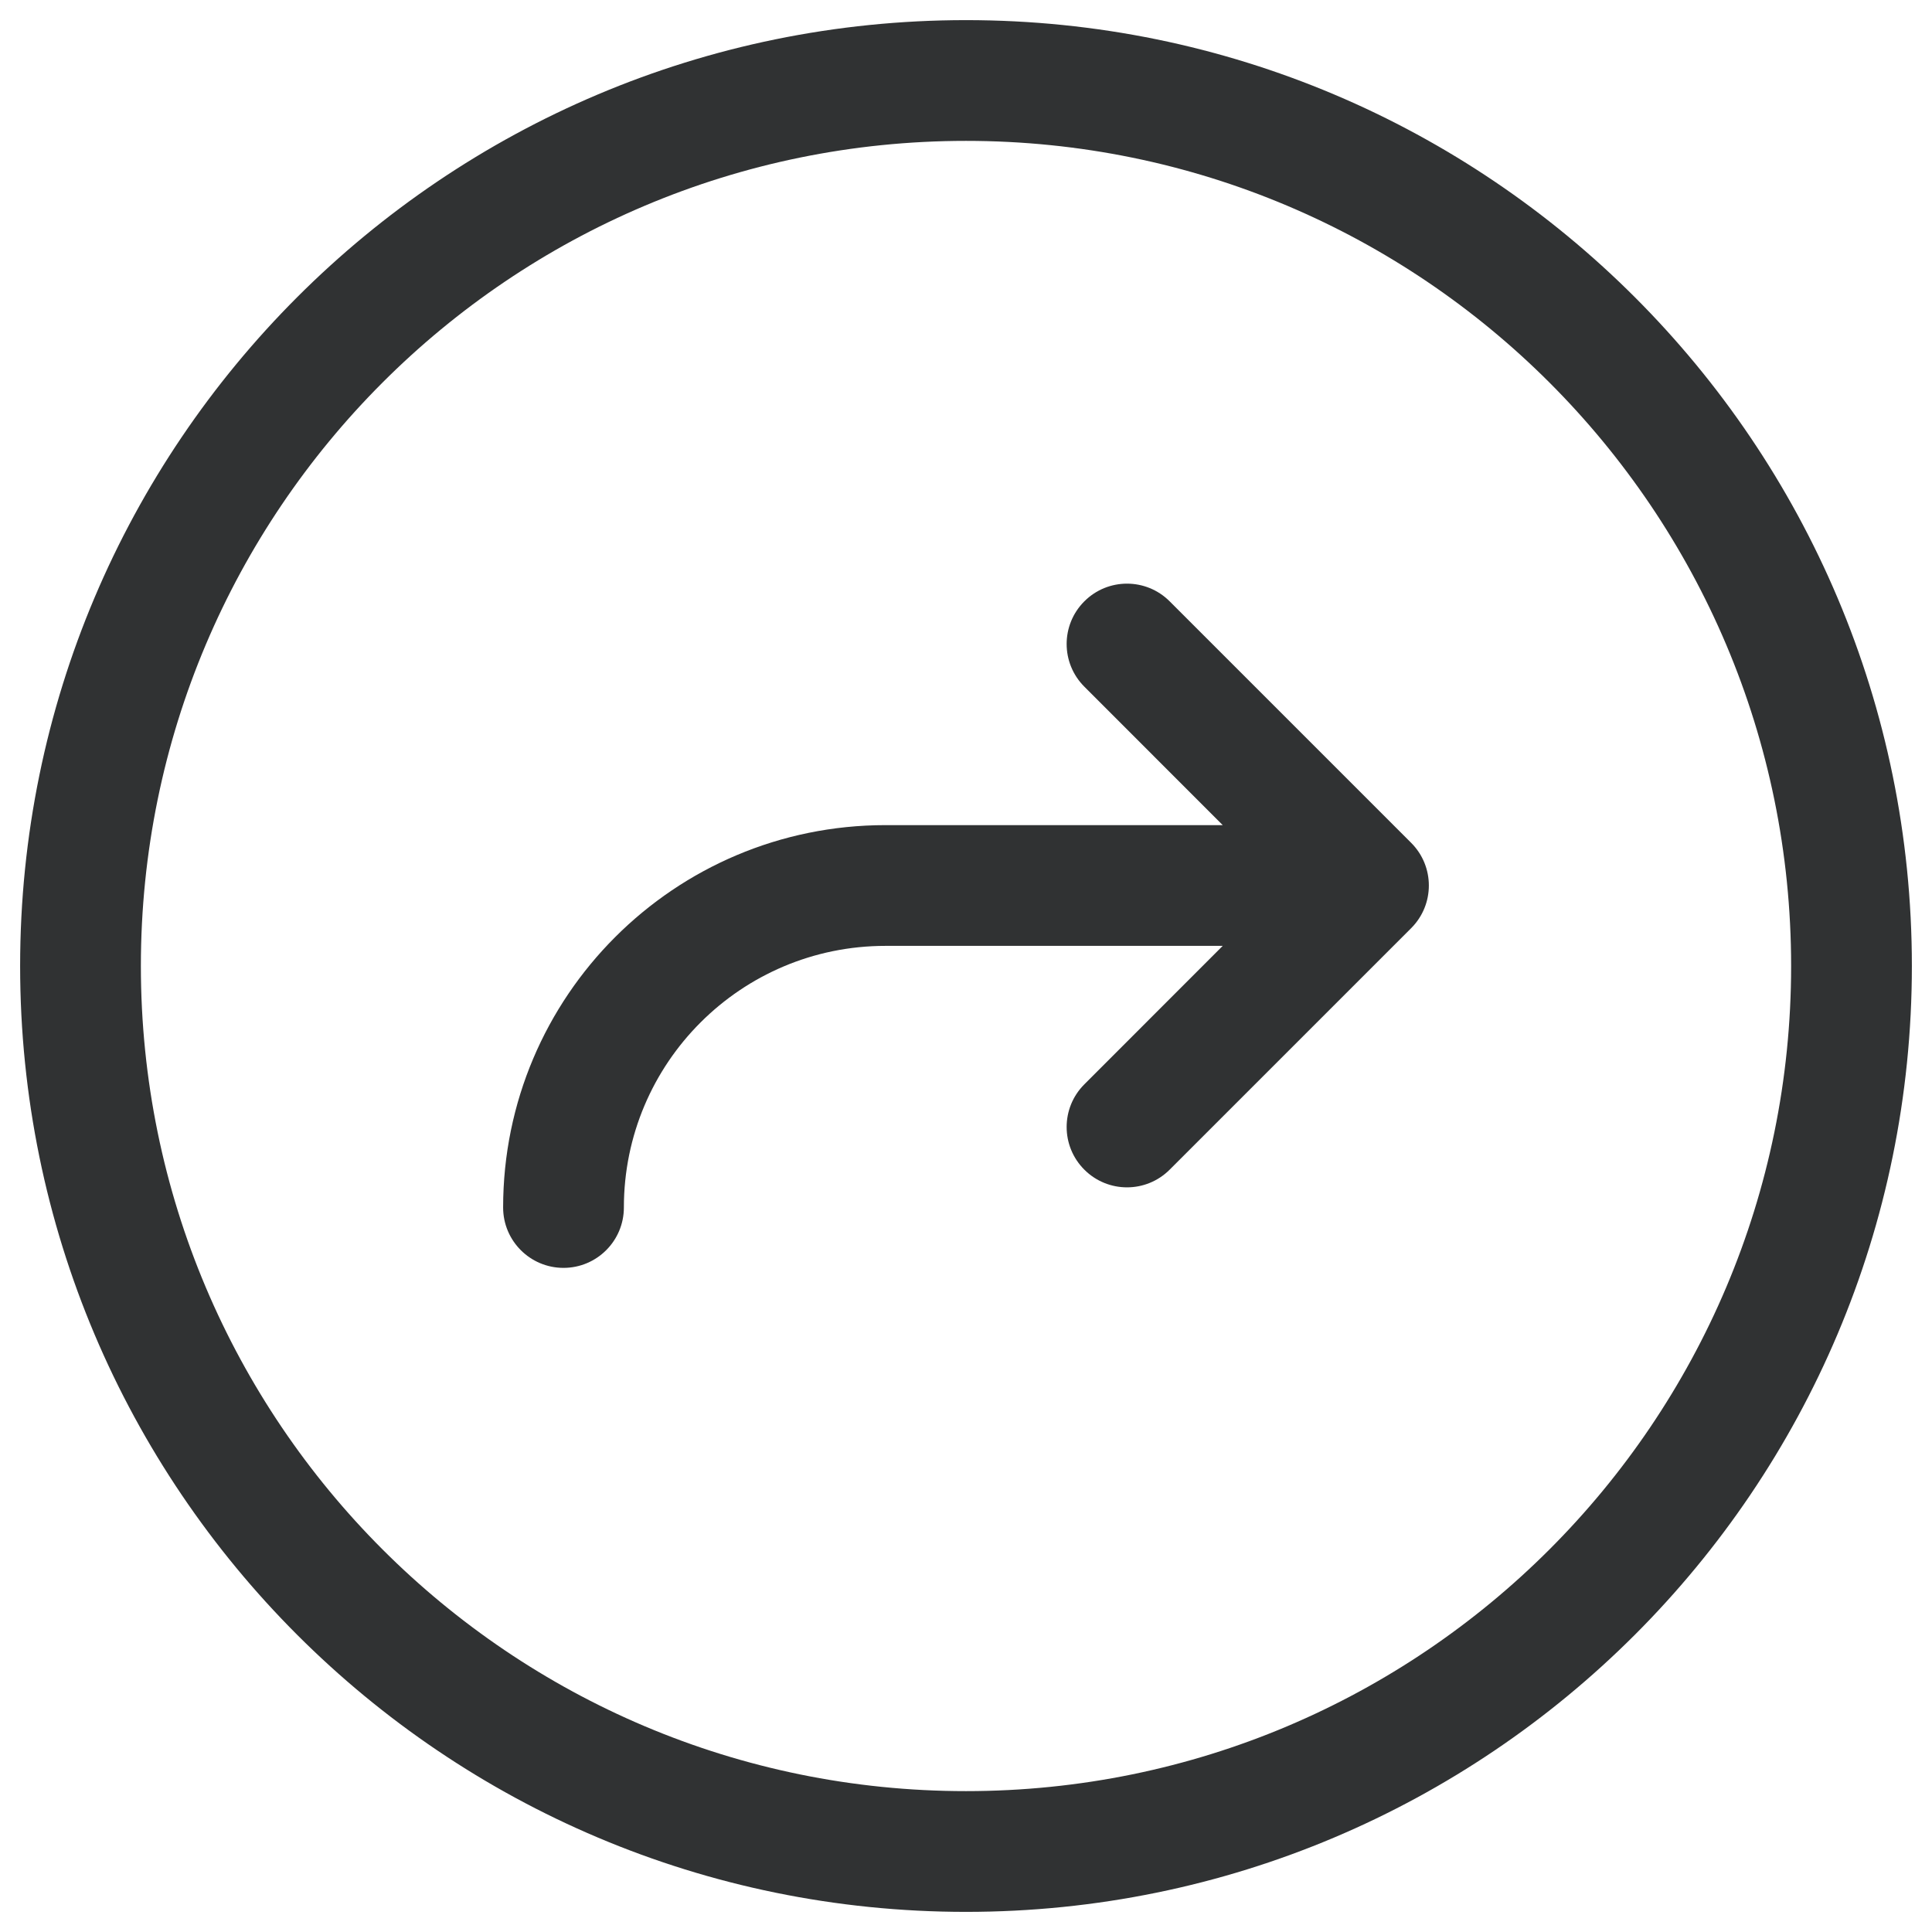 <svg width="24" height="24" viewBox="0 0 24 24" fill="none" xmlns="http://www.w3.org/2000/svg">
    <g clip-path="url(#clip0_3668_62)">
        <path
            d="M14.53 7.47C14.237 7.177 13.763 7.177 13.47 7.47C13.177 7.763 13.177 8.237 13.47 8.53L15.189 10.25H11C8.377 10.25 6.25 12.377 6.25 15C6.25 15.414 6.586 15.75 7 15.75C7.414 15.75 7.75 15.414 7.75 15C7.75 13.205 9.205 11.75 11 11.75H15.189L13.47 13.47C13.177 13.763 13.177 14.237 13.47 14.53C13.763 14.823 14.237 14.823 14.53 14.53L17.53 11.53C17.823 11.237 17.823 10.763 17.53 10.47L14.53 7.47Z"
            fill="#303233" />
        <path fill-rule="evenodd" clip-rule="evenodd"
            d="M12 0.25C5.511 0.25 0.25 5.511 0.25 12C0.25 18.489 5.511 23.75 12 23.75C18.489 23.75 23.75 18.489 23.75 12C23.75 5.511 18.489 0.25 12 0.25ZM1.75 12C1.75 6.339 6.339 1.75 12 1.75C17.661 1.75 22.25 6.339 22.25 12C22.25 17.661 17.661 22.25 12 22.25C6.339 22.25 1.75 17.661 1.75 12Z"
            fill="#303233" />
    </g>
    <defs>
        <clipPath id="clip0_3668_62">
            <rect width="24" height="24" fill="white" />
        </clipPath>
    </defs>
</svg>
